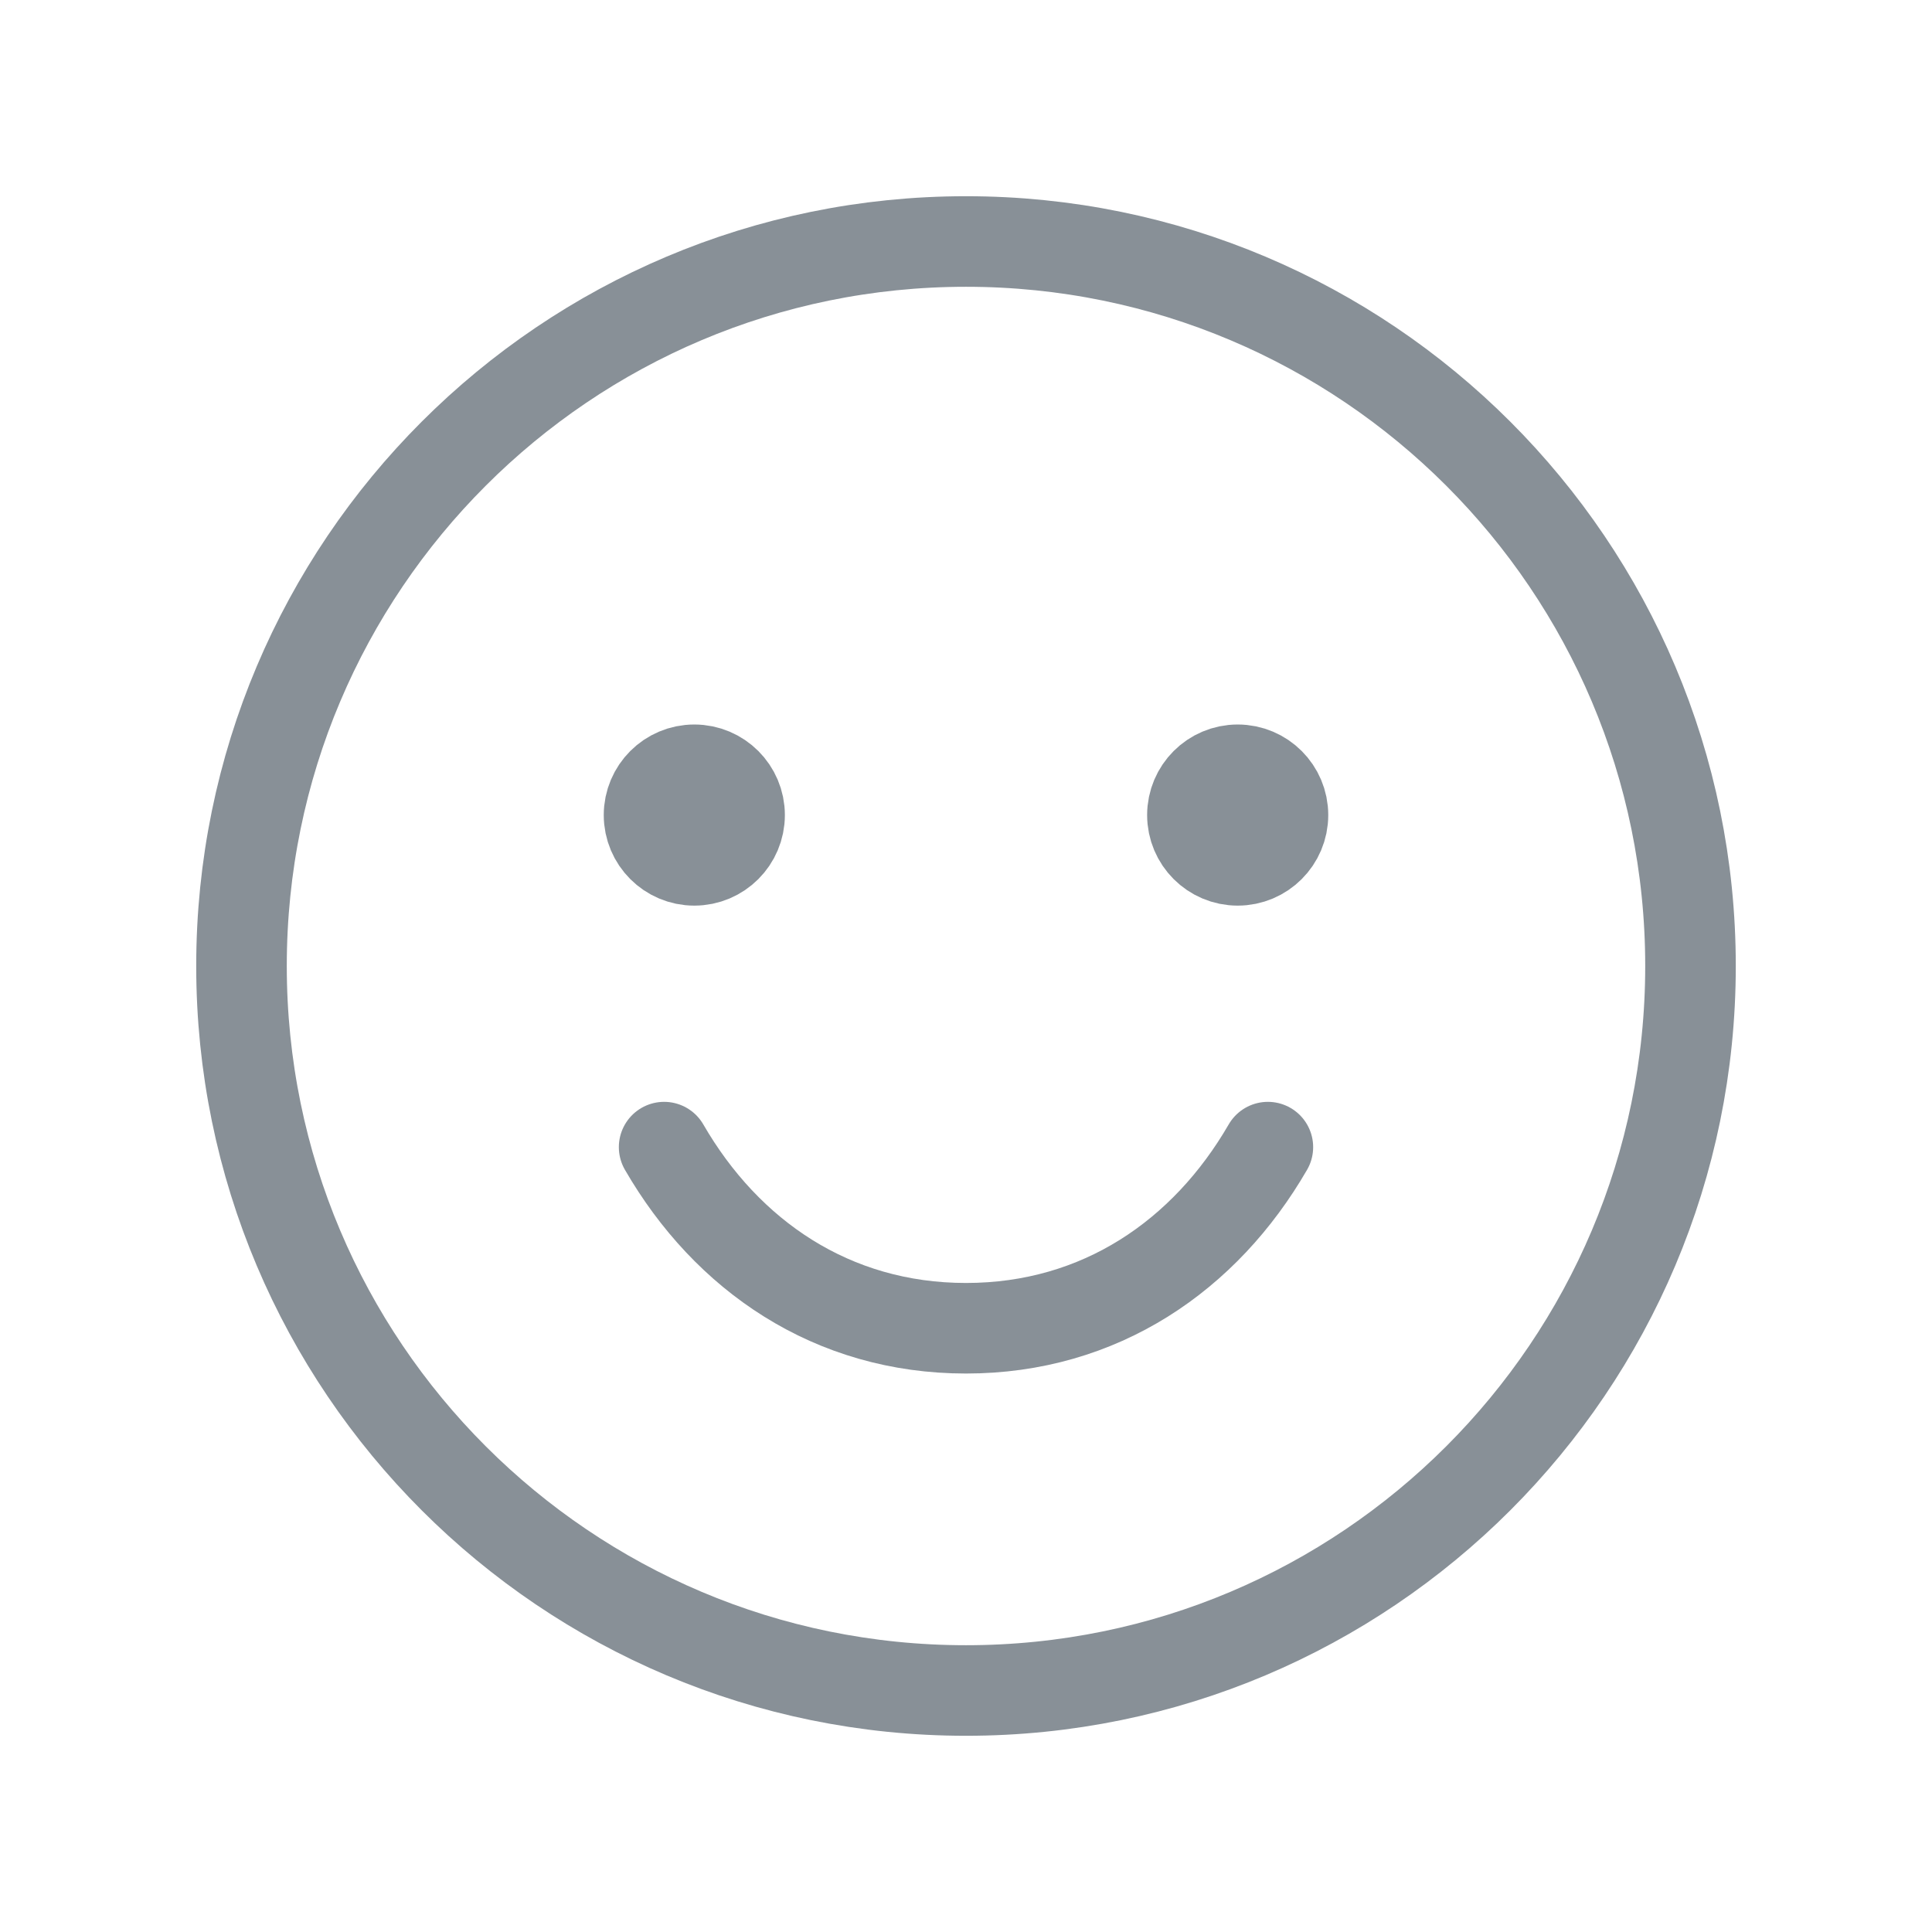 <svg width="32" height="32" viewBox="0 0 32 32" fill="none" xmlns="http://www.w3.org/2000/svg">
<g clip-path="url(#clip0_931_342)">
<path d="M16 28C22.627 28 28 22.627 28 16C28 9.373 22.627 4 16 4C9.373 4 4 9.373 4 16C4 22.627 9.373 28 16 28Z" stroke="#889097" stroke-width="1.5" stroke-linecap="round" stroke-linejoin="round"/>
<path d="M12.25 13.5C12.25 13.914 11.914 14.25 11.5 14.25C11.086 14.25 10.75 13.914 10.75 13.5C10.75 13.086 11.086 12.75 11.5 12.75C11.914 12.75 12.25 13.086 12.25 13.5Z" fill="#889097" stroke="#889097" stroke-width="1.5"/>
<path d="M21.25 13.5C21.25 13.914 20.914 14.25 20.5 14.25C20.086 14.25 19.75 13.914 19.75 13.5C19.75 13.086 20.086 12.75 20.5 12.75C20.914 12.75 21.25 13.086 21.25 13.5Z" fill="#889097" stroke="#889097" stroke-width="1.5"/>
<path d="M21 19C19.962 20.794 18.221 22 16 22C13.779 22 12.037 20.794 11 19" stroke="#889097" stroke-width="1.5" stroke-linecap="round" stroke-linejoin="round"/>
</g>
<defs>
<clipPath id="clip0_931_342">
<rect width="32" height="32" fill="white"/>
</clipPath>
</defs>
</svg>
